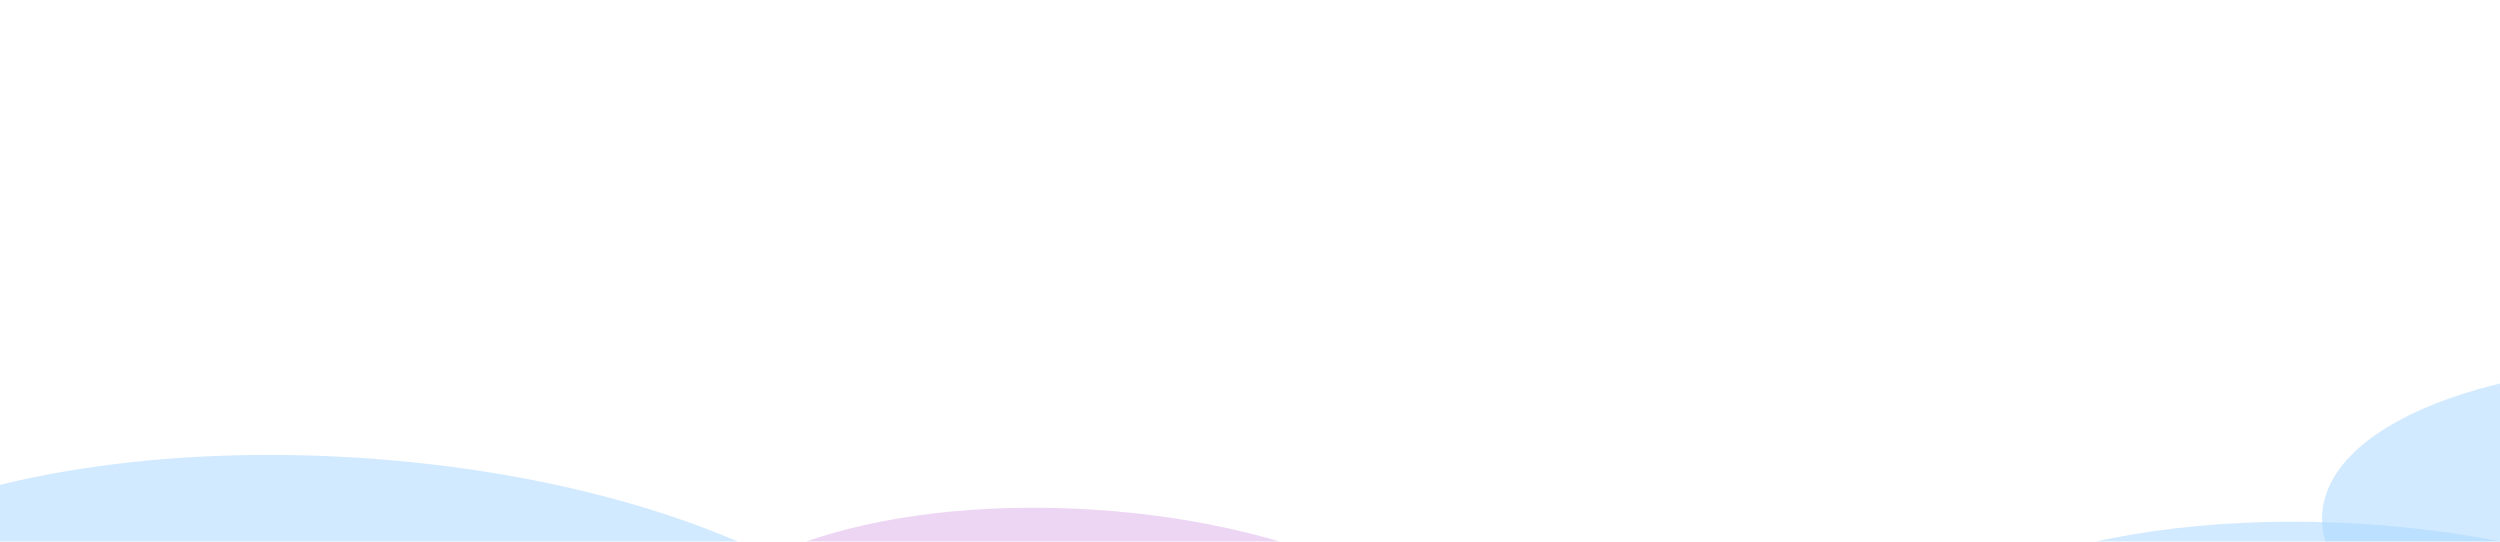 <?xml version="1.0" encoding="UTF-8"?>
<svg xmlns="http://www.w3.org/2000/svg" width="1440" height="312" viewBox="0 0 1440 312" fill="none">
  <g clip-path="url(#clip0_921_5840)">
    <g filter="url(#filter0_f_921_5840)">
      <path d="M616.269 493.107C744.576 501.04 851.352 462.784 854.76 407.659C858.168 352.534 756.919 301.415 628.612 293.482C500.306 285.548 393.53 323.805 390.121 378.93C386.713 434.054 487.963 485.173 616.269 493.107Z" fill="#DDACEB" fill-opacity="0.5"></path>
    </g>
    <g filter="url(#filter1_f_921_5840)">
      <path d="M1563.73 410.308C1692.03 418.241 1798.81 379.985 1802.22 324.86C1805.63 269.735 1704.38 218.617 1576.07 210.683C1447.76 202.75 1340.99 241.006 1337.58 296.131C1334.17 351.256 1435.42 402.374 1563.73 410.308Z" fill="#A6D6FF" fill-opacity="0.5"></path>
    </g>
    <g filter="url(#filter2_f_921_5840)">
      <path d="M1345.45 538.192C1497.48 547.593 1624 502.281 1628.04 436.985C1632.08 371.689 1512.1 311.136 1360.07 301.736C1208.04 292.335 1081.52 337.647 1077.48 402.943C1073.44 468.239 1193.42 528.792 1345.45 538.192Z" fill="#A6D6FF" fill-opacity="0.5"></path>
    </g>
    <g filter="url(#filter3_f_921_5840)">
</g>
    <g filter="url(#filter4_f_921_5840)">
      <path d="M186.501 561.183C377.867 573.015 537.12 515.988 542.201 433.809C547.283 351.629 396.268 275.417 204.902 263.585C13.535 251.752 -145.718 308.78 -150.799 390.959C-155.88 473.138 -4.866 549.35 186.501 561.183Z" fill="#A6D6FF" fill-opacity="0.5"></path>
    </g>
  </g>
  <defs>
    <filter id="filter0_f_921_5840" x="190.038" y="92.441" width="864.806" height="601.707" filterUnits="userSpaceOnUse" color-interpolation-filters="sRGB">
      <feFlood flood-opacity="0" result="BackgroundImageFix"></feFlood>
      <feBlend mode="normal" in="SourceGraphic" in2="BackgroundImageFix" result="shape"></feBlend>
      <feGaussianBlur stdDeviation="100" result="effect1_foregroundBlur_921_5840"></feGaussianBlur>
    </filter>
    <filter id="filter1_f_921_5840" x="1137.5" y="9.643" width="864.806" height="601.707" filterUnits="userSpaceOnUse" color-interpolation-filters="sRGB">
      <feFlood flood-opacity="0" result="BackgroundImageFix"></feFlood>
      <feBlend mode="normal" in="SourceGraphic" in2="BackgroundImageFix" result="shape"></feBlend>
      <feGaussianBlur stdDeviation="100" result="effect1_foregroundBlur_921_5840"></feGaussianBlur>
    </filter>
    <filter id="filter2_f_921_5840" x="777.383" y="0.502" width="1150.75" height="838.924" filterUnits="userSpaceOnUse" color-interpolation-filters="sRGB">
      <feFlood flood-opacity="0" result="BackgroundImageFix"></feFlood>
      <feBlend mode="normal" in="SourceGraphic" in2="BackgroundImageFix" result="shape"></feBlend>
      <feGaussianBlur stdDeviation="150" result="effect1_foregroundBlur_921_5840"></feGaussianBlur>
    </filter>
    <filter id="filter3_f_921_5840" x="638.891" y="135.531" width="783.379" height="565.26" filterUnits="userSpaceOnUse" color-interpolation-filters="sRGB">
      <feFlood flood-opacity="0" result="BackgroundImageFix"></feFlood>
      <feBlend mode="normal" in="SourceGraphic" in2="BackgroundImageFix" result="shape"></feBlend>
      <feGaussianBlur stdDeviation="100" result="effect1_foregroundBlur_921_5840"></feGaussianBlur>
    </filter>
    <filter id="filter4_f_921_5840" x="-350.924" y="62.031" width="1093.25" height="700.705" filterUnits="userSpaceOnUse" color-interpolation-filters="sRGB">
      <feFlood flood-opacity="0" result="BackgroundImageFix"></feFlood>
      <feBlend mode="normal" in="SourceGraphic" in2="BackgroundImageFix" result="shape"></feBlend>
      <feGaussianBlur stdDeviation="100" result="effect1_foregroundBlur_921_5840"></feGaussianBlur>
    </filter>
    <clipPath id="clip0_921_5840">
      <rect width="1440" height="312" fill="white"></rect>
    </clipPath>
  </defs>
</svg>

